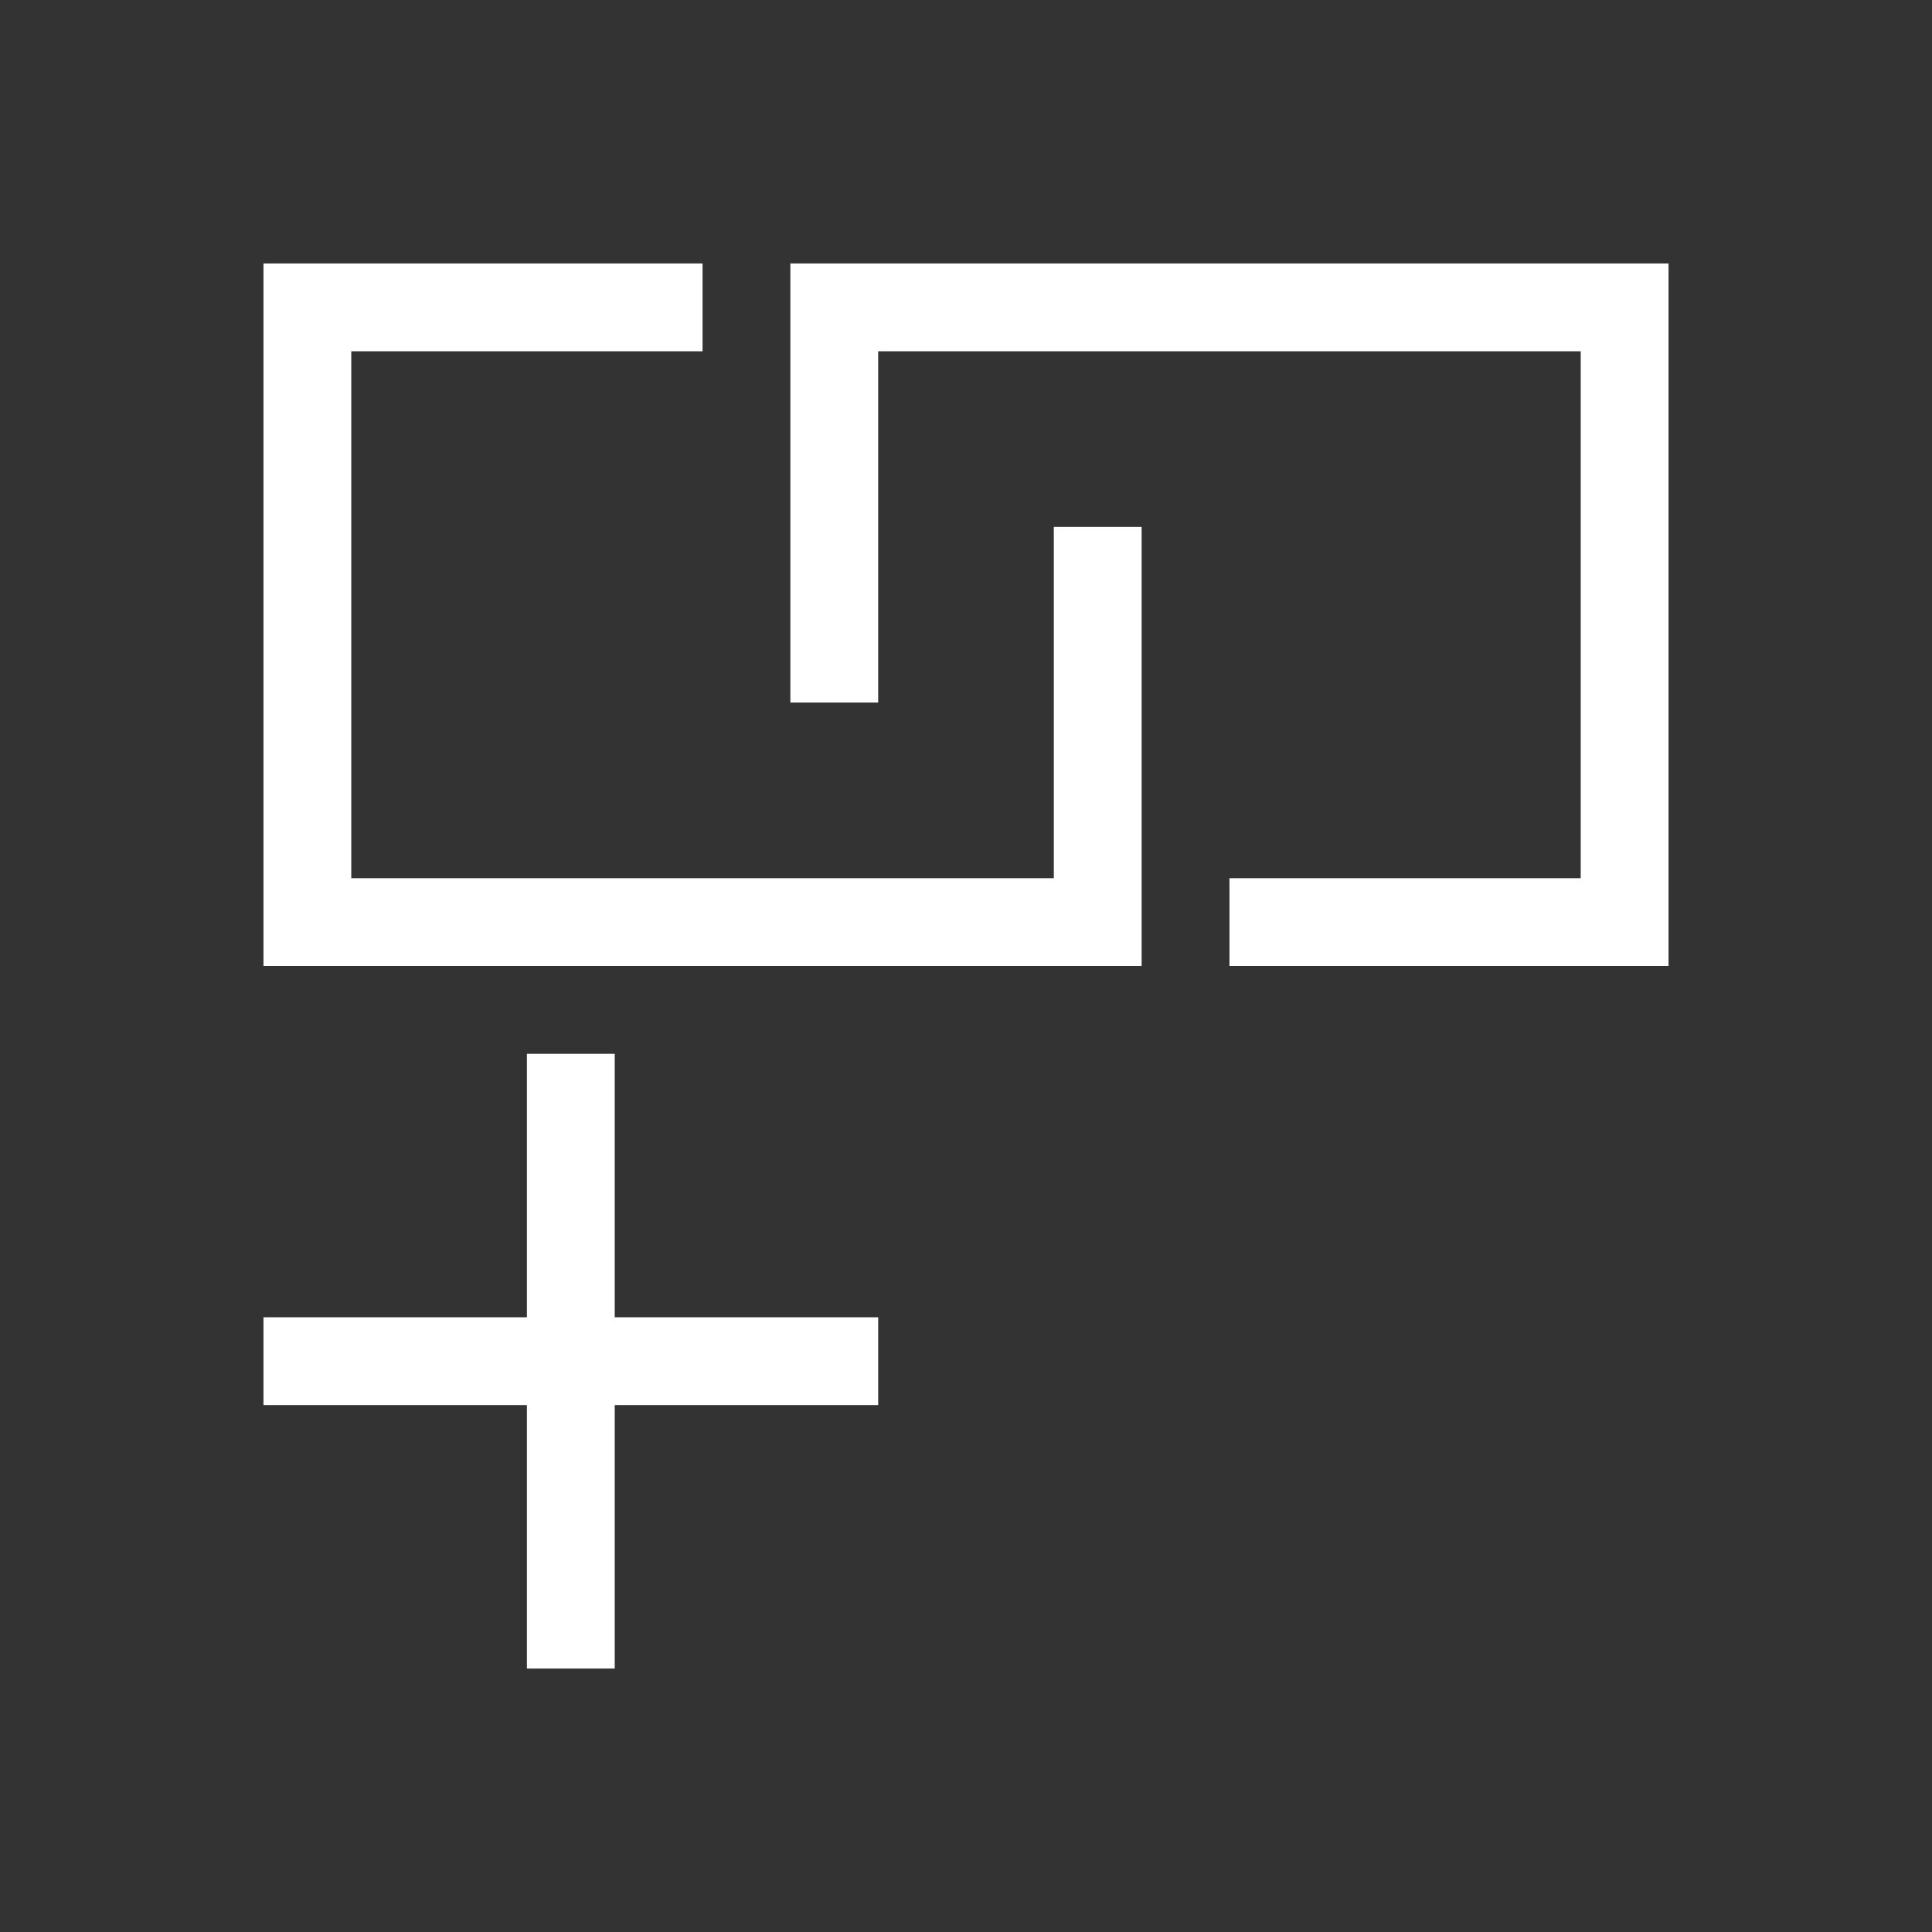 <svg xmlns="http://www.w3.org/2000/svg" xmlns:svg="http://www.w3.org/2000/svg" id="svg3760" width="22" height="22" version="1.1"><rect width="100%" height="100%" fill="#333333" stroke="none"/><g id="layer1" transform="translate(-553.723,-583.119)"><path id="rect4112" fill="#fff" fill-opacity="1" stroke="none" d="M 3 3 L 3 10 L 3 11 L 12 11 L 13 11 L 13 6 L 12 6 L 12 10 L 4 10 L 4 4 L 8 4 L 8 3 L 3 3 z M 9 3 L 9 8 L 10 8 L 10 4 L 18 4 L 18 10 L 14 10 L 14 11 L 18 11 L 19 11 L 19 10 L 19 4 L 19 3 L 18 3 L 10 3 L 9 3 z M 6 12 L 6 15 L 3 15 L 3 16 L 6 16 L 6 19 L 7 19 L 7 16 L 10 16 L 10 15 L 7 15 L 7 12 L 6 12 z" opacity="1" transform="translate(553.723,583.119)"/></g></svg>
